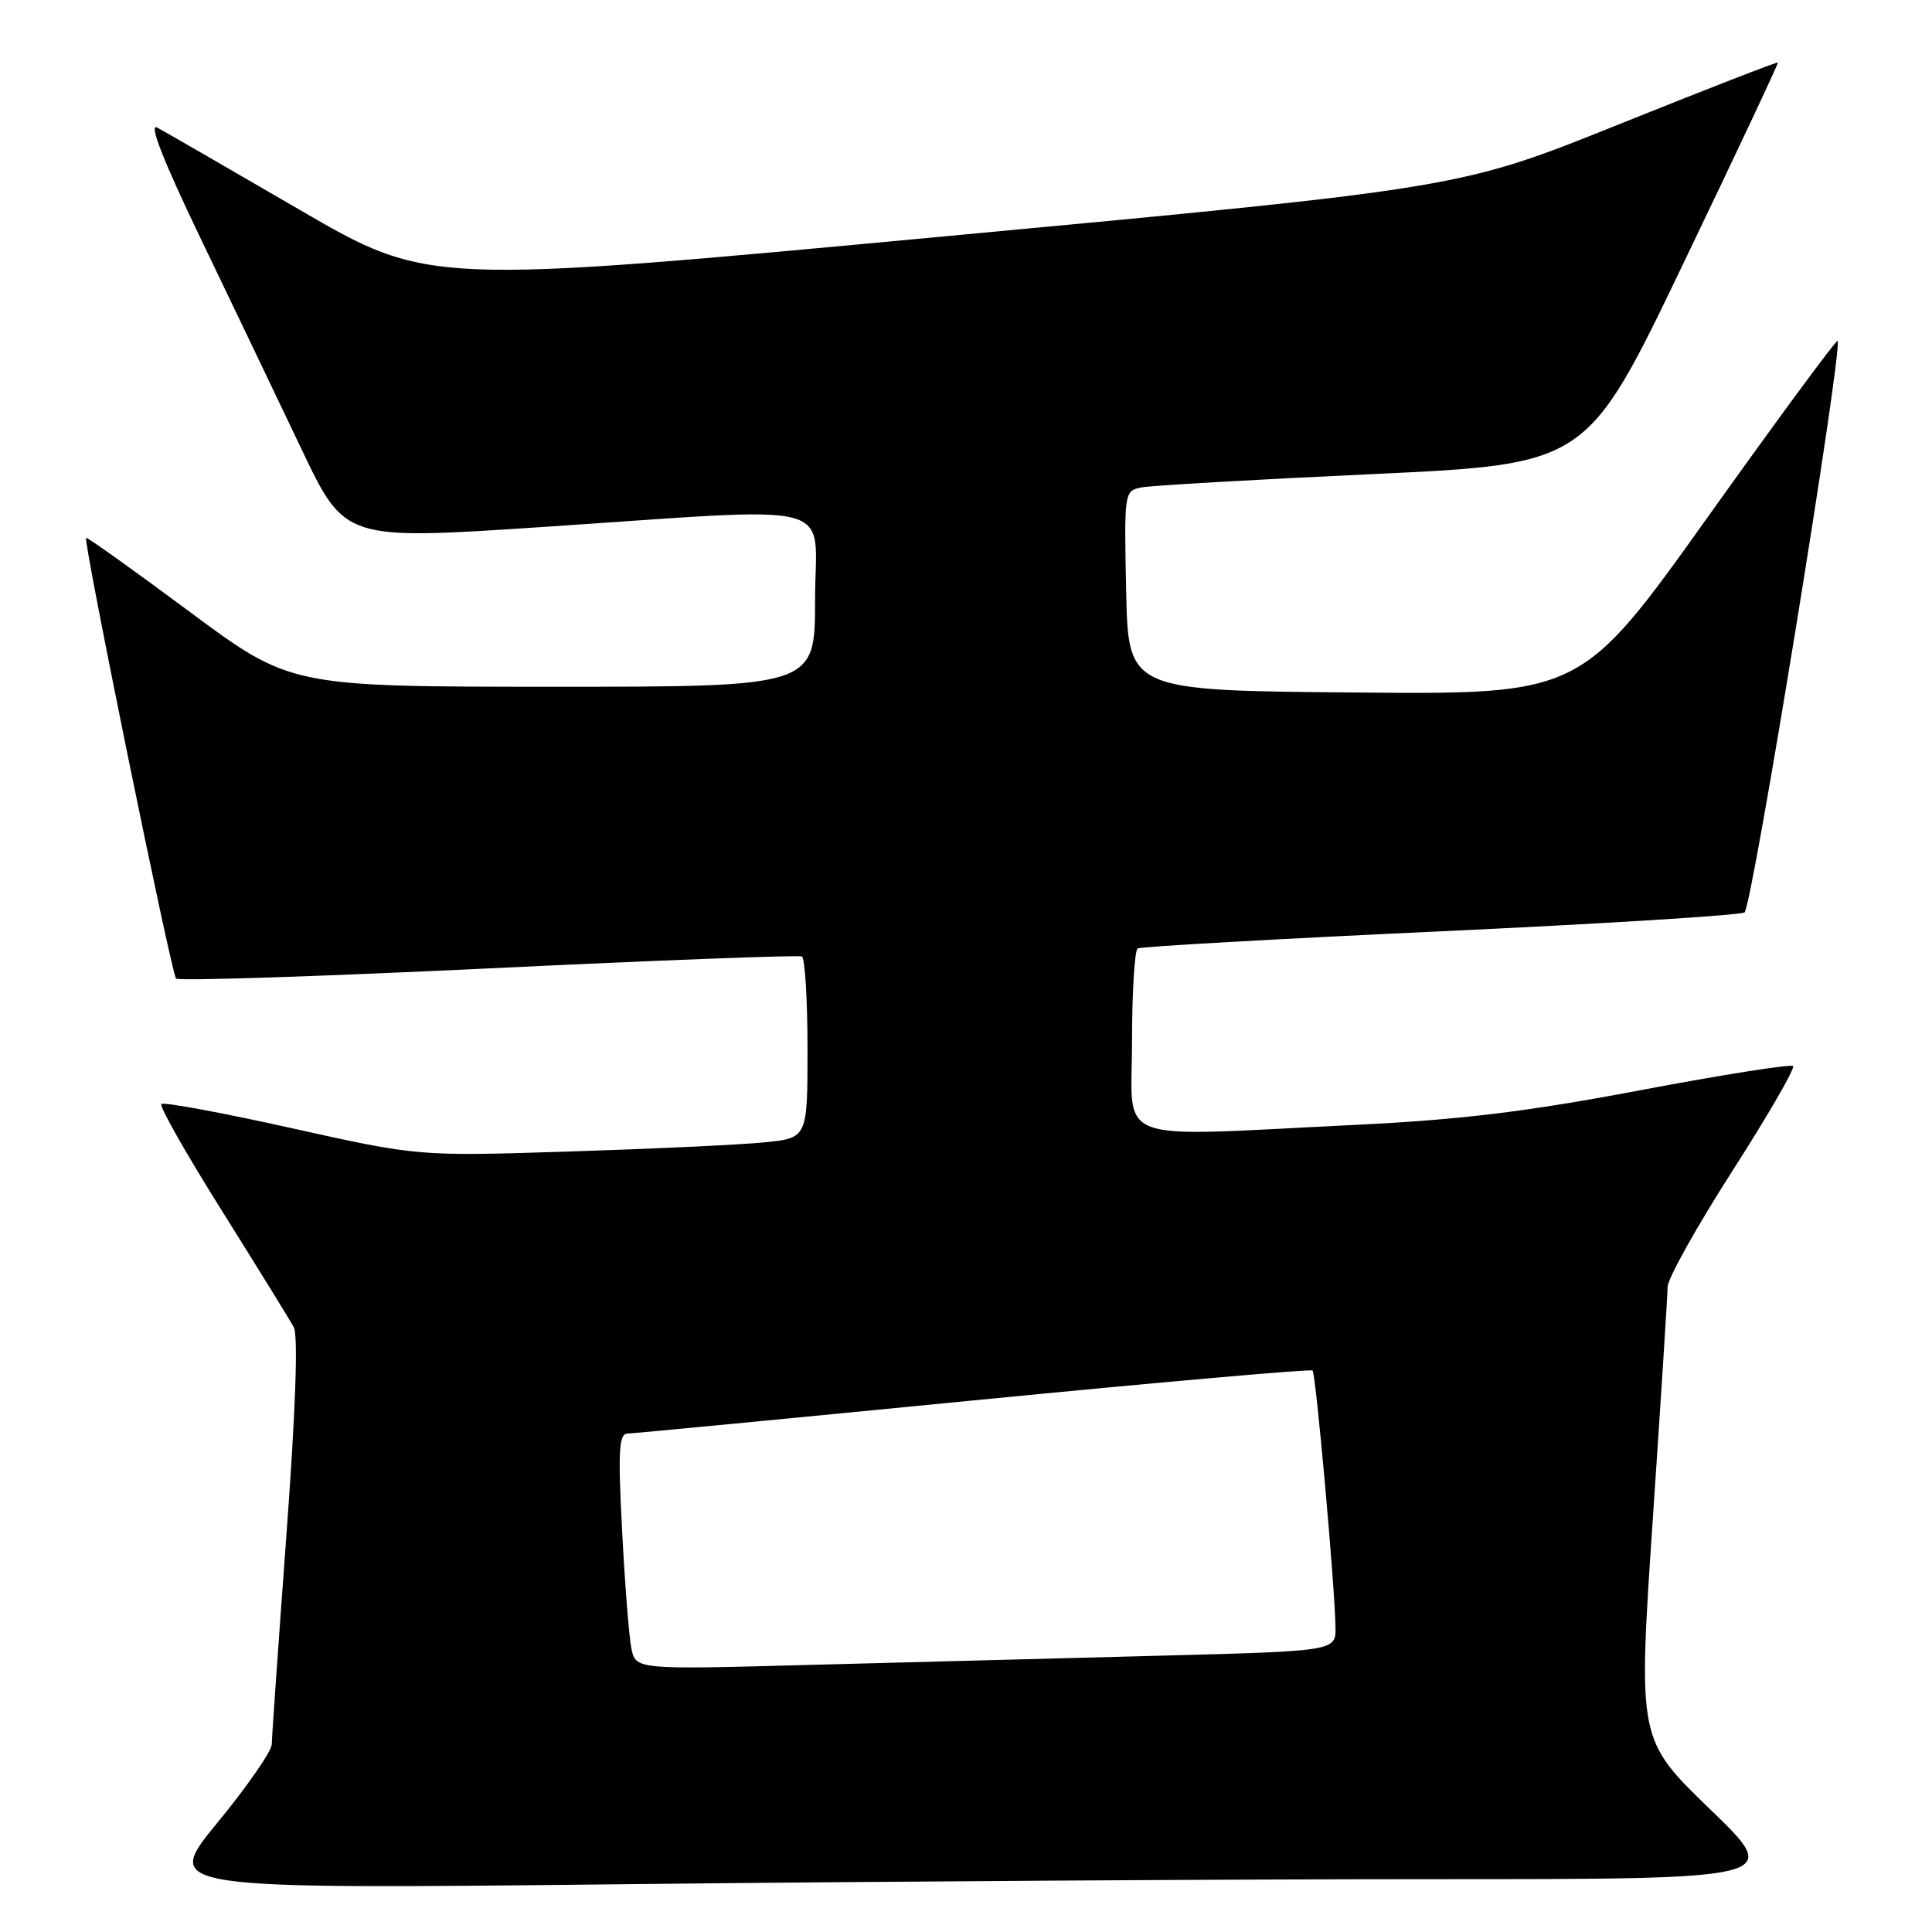 <?xml version="1.0" encoding="UTF-8" standalone="no"?>
<!DOCTYPE svg PUBLIC "-//W3C//DTD SVG 1.1//EN" "http://www.w3.org/Graphics/SVG/1.1/DTD/svg11.dtd" >
<svg xmlns="http://www.w3.org/2000/svg" xmlns:xlink="http://www.w3.org/1999/xlink" version="1.1" viewBox="0 0 256 256">
 <g >
 <path fill="currentColor"
d=" M 189.84 249.00 C 236.19 249.00 236.19 249.00 226.61 239.75 C 217.04 230.50 217.04 230.50 218.99 201.50 C 220.07 185.55 220.96 171.60 220.97 170.50 C 220.99 169.40 224.85 162.49 229.56 155.14 C 234.27 147.79 237.88 141.55 237.59 141.26 C 237.30 140.97 228.22 142.41 217.41 144.45 C 202.29 147.31 193.57 148.37 179.63 149.05 C 146.82 150.64 150.00 151.82 150.00 138.06 C 150.00 131.49 150.34 125.92 150.75 125.67 C 151.16 125.43 169.17 124.41 190.77 123.41 C 212.37 122.41 230.55 121.28 231.16 120.90 C 232.15 120.29 244.24 45.99 243.49 45.17 C 243.32 44.99 235.60 55.46 226.34 68.44 C 209.51 92.03 209.51 92.03 179.50 91.76 C 149.50 91.50 149.50 91.50 149.22 78.28 C 148.95 65.21 148.97 65.05 151.22 64.59 C 152.47 64.34 166.28 63.54 181.89 62.82 C 210.29 61.50 210.29 61.50 223.01 35.00 C 230.01 20.42 235.67 8.40 235.58 8.29 C 235.48 8.17 225.98 11.87 214.45 16.50 C 193.50 24.93 193.50 24.93 125.14 31.32 C 56.77 37.72 56.77 37.72 39.67 27.78 C 30.27 22.31 21.78 17.42 20.82 16.90 C 19.67 16.29 21.64 21.31 26.65 31.73 C 30.82 40.41 36.81 52.91 39.96 59.53 C 45.69 71.56 45.69 71.56 71.60 69.85 C 112.25 67.16 108.00 66.04 108.00 79.50 C 108.00 91.00 108.00 91.00 73.25 91.00 C 38.50 90.99 38.50 90.99 25.07 81.02 C 17.68 75.53 11.53 71.14 11.41 71.27 C 11.00 71.69 22.71 129.04 23.33 129.66 C 23.67 130.00 42.29 129.39 64.72 128.32 C 87.15 127.24 105.84 126.53 106.25 126.74 C 106.66 126.95 107.00 132.45 107.00 138.96 C 107.00 150.80 107.00 150.80 101.25 151.37 C 98.09 151.69 86.48 152.23 75.46 152.58 C 55.42 153.22 55.42 153.22 38.66 149.49 C 29.44 147.44 21.67 146.00 21.38 146.29 C 21.09 146.58 24.71 152.96 29.43 160.47 C 34.14 167.99 38.42 174.92 38.93 175.87 C 39.52 176.98 39.17 187.03 37.94 203.55 C 36.89 217.82 36.02 230.23 36.01 231.13 C 36.01 232.02 32.76 236.71 28.79 241.54 C 21.59 250.33 21.59 250.33 82.54 249.67 C 116.07 249.30 164.35 249.00 189.84 249.00 Z  M 83.65 218.36 C 83.34 216.79 82.79 209.76 82.43 202.75 C 81.88 192.30 82.01 189.99 83.13 189.96 C 83.88 189.94 104.52 187.96 129.00 185.56 C 153.48 183.16 173.69 181.38 173.92 181.60 C 174.36 182.03 176.89 210.30 176.96 215.64 C 177.00 218.78 177.00 218.78 153.25 219.40 C 140.19 219.74 119.31 220.29 106.85 220.62 C 84.21 221.23 84.21 221.23 83.65 218.36 Z "/>
</g>
</svg>